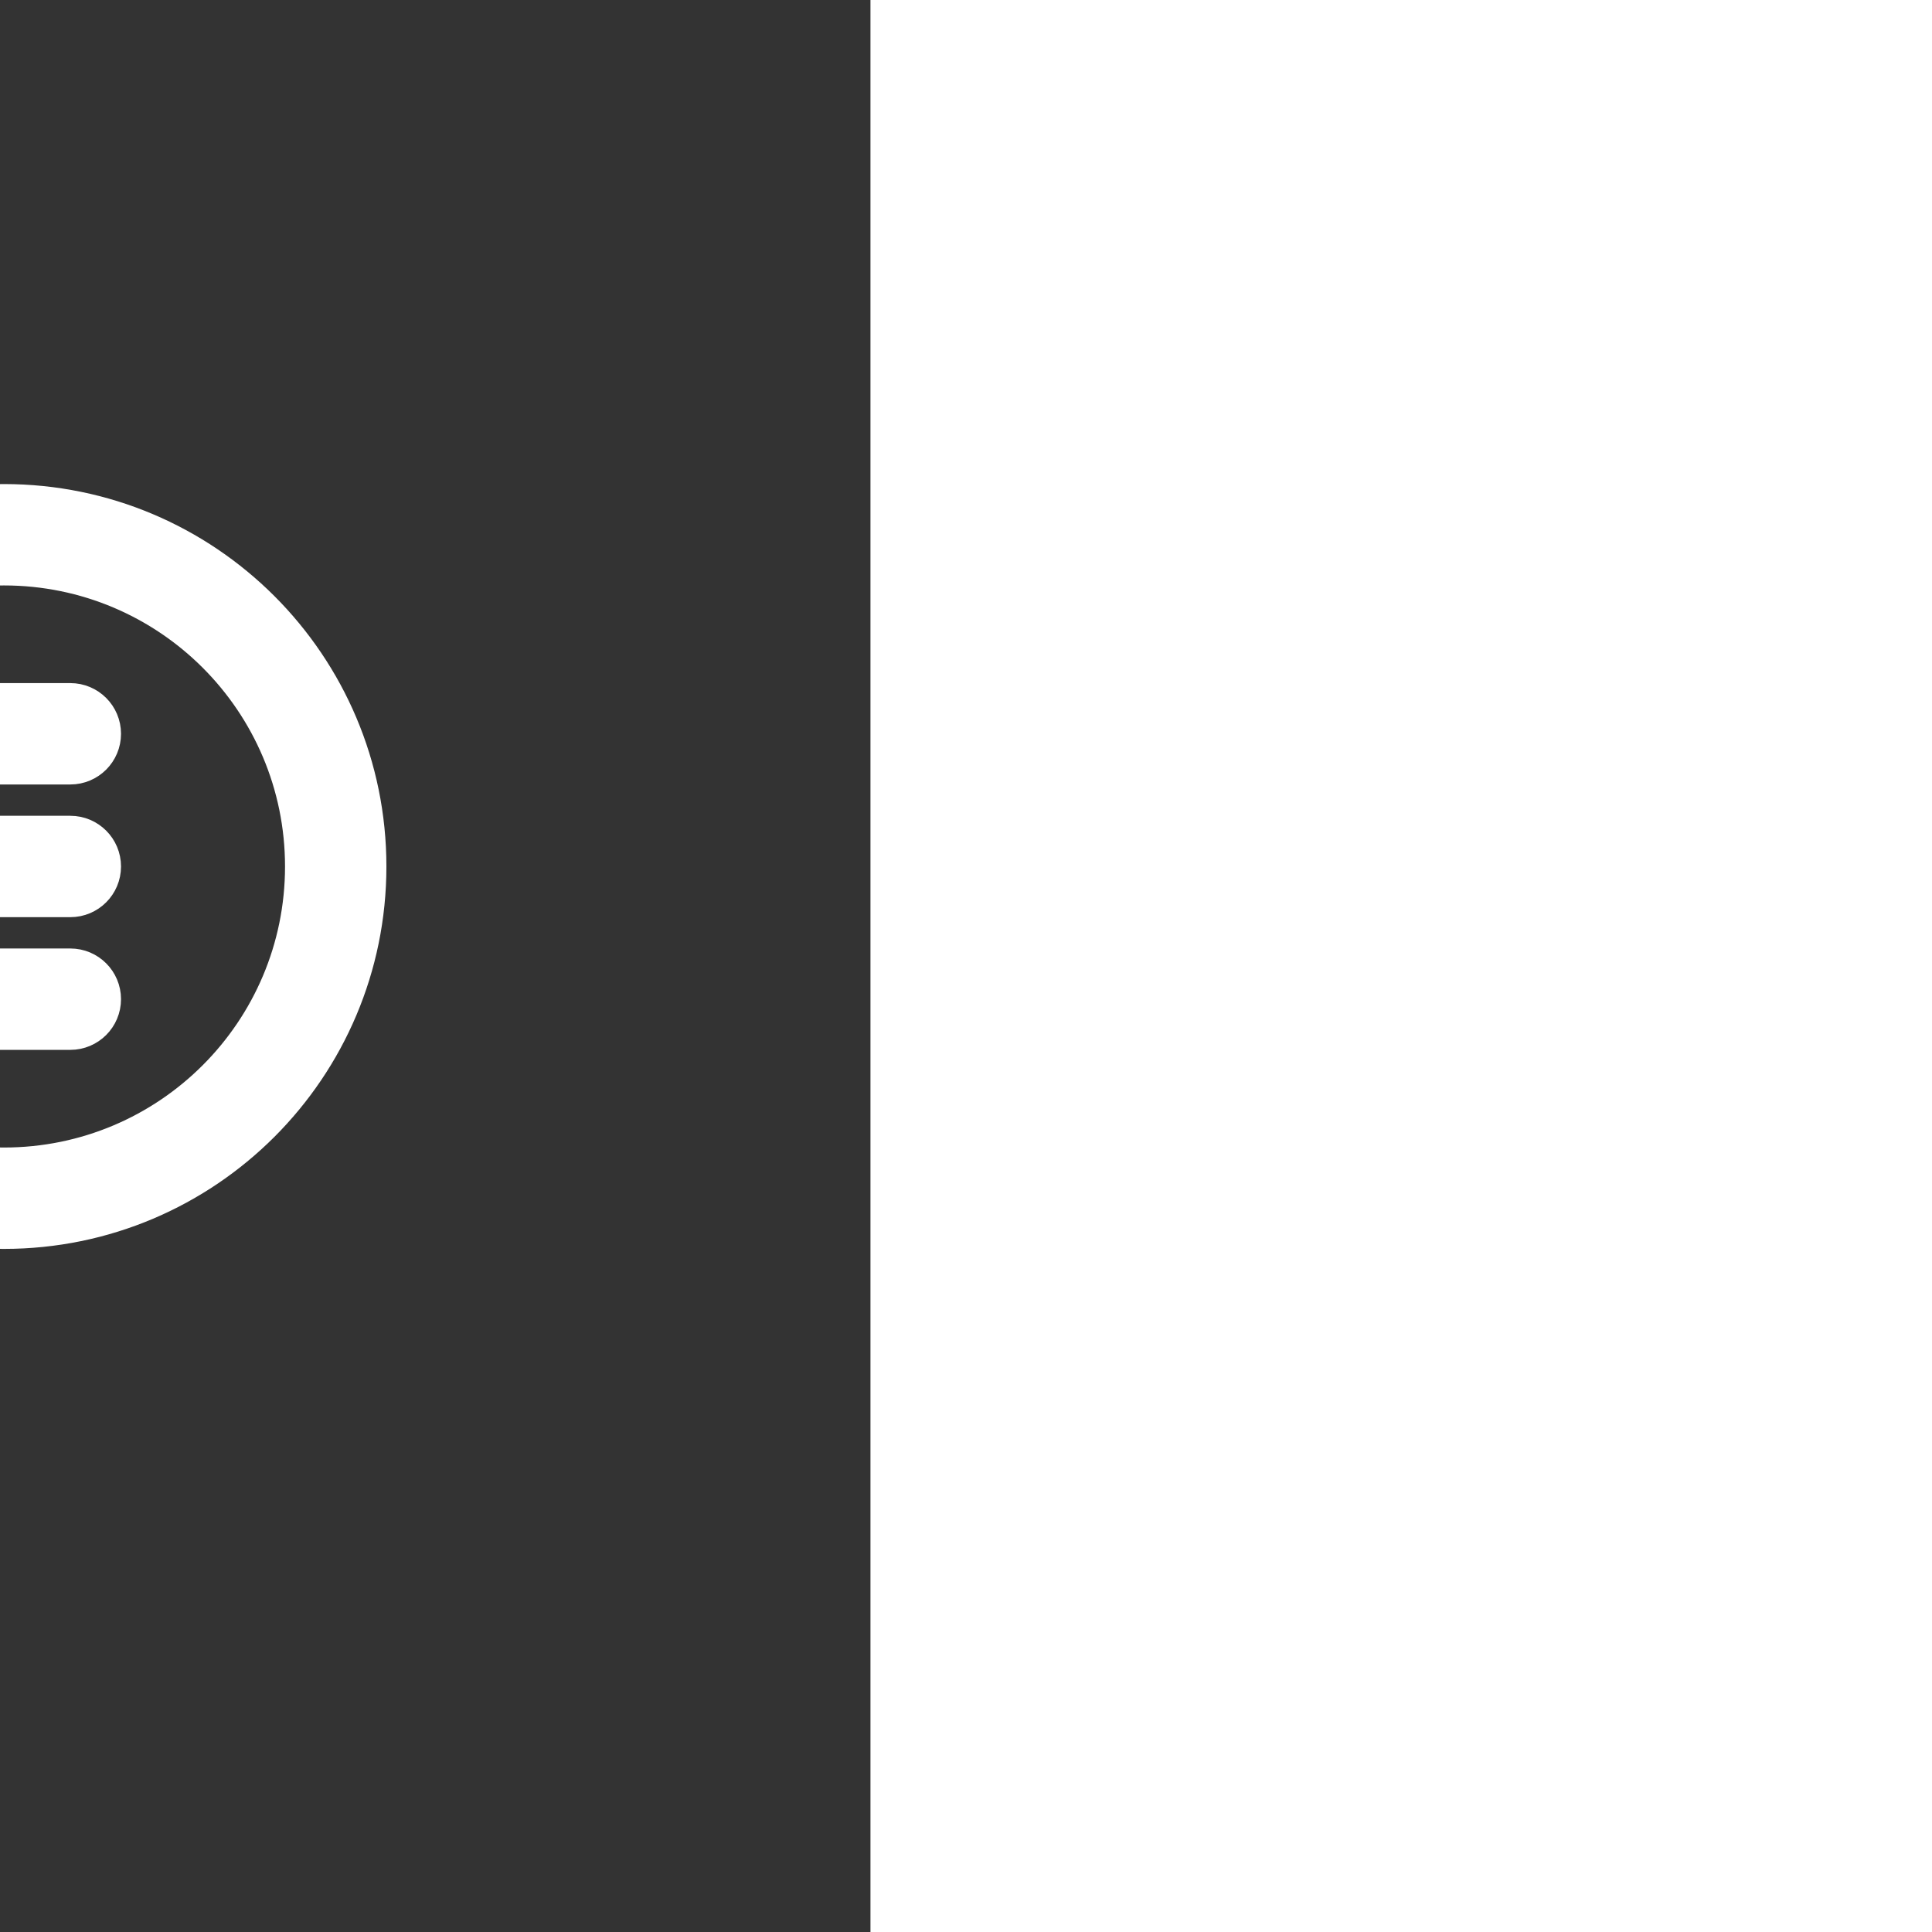 <svg version="1.1" xmlns="http://www.w3.org/2000/svg" xmlns:xlink="http://www.w3.org/1999/xlink" width="800px" height="800px" viewBox="-13.12 -13.12 58.24 58.24" xml:space="preserve" fill="#ffffff" stroke="#ffffff" stroke-width="1.056" transform="matrix(-1, 0, 0, 1, 0, 0)rotate(0)">
  <rect x="-13.12" y="-13.12" width="58.24" height="58.24" fill="#333333" stroke="none"/>
  <g id="SVGRepo_bgCarrier" stroke-width="0"/>
  <g id="SVGRepo_tracerCarrier" stroke-linecap="round" stroke-linejoin="round"/>
  <g id="SVGRepo_iconCarrier">
    <path fill="#ffffff" d="M21,13c0,0.339-0.028,0.672-0.069,1H11c-0.553,0-1-0.448-1-1s0.447-1,1-1h9.931C20.972,12.328,21,12.661,21,13z M11,10h9.411c-0.295-0.726-0.692-1.398-1.176-2H11c-0.553,0-1,0.448-1,1S10.447,10,11,10z M10,17c0,0.552,0.447,1,1,1h8.235c0.484-0.602,0.881-1.274,1.176-2H11C10.447,16,10,16.448,10,17z M29.414,29.414c-0.812,0.812-2.047,0.781-2.828,0l-4-4c-0.522-0.522-0.687-1.259-0.511-1.925l-2.037-2.037C18.13,23.042,15.677,24,13,24 C6.925,24,2,19.075,2,13S6.925,2,13,2s11,4.925,11,11c0,2.677-0.958,5.13-2.549,7.037l2.037,2.037c0.666-0.176,1.403-0.011,1.925,0.511l4,4C30.195,27.367,30.195,28.633,29.414,29.414z M22,13c0-4.971-4.029-9-9-9s-9,4.029-9,9c0,4.971,4.029,9,9,9S22,17.971,22,13z"/>
  </g>
</svg>
